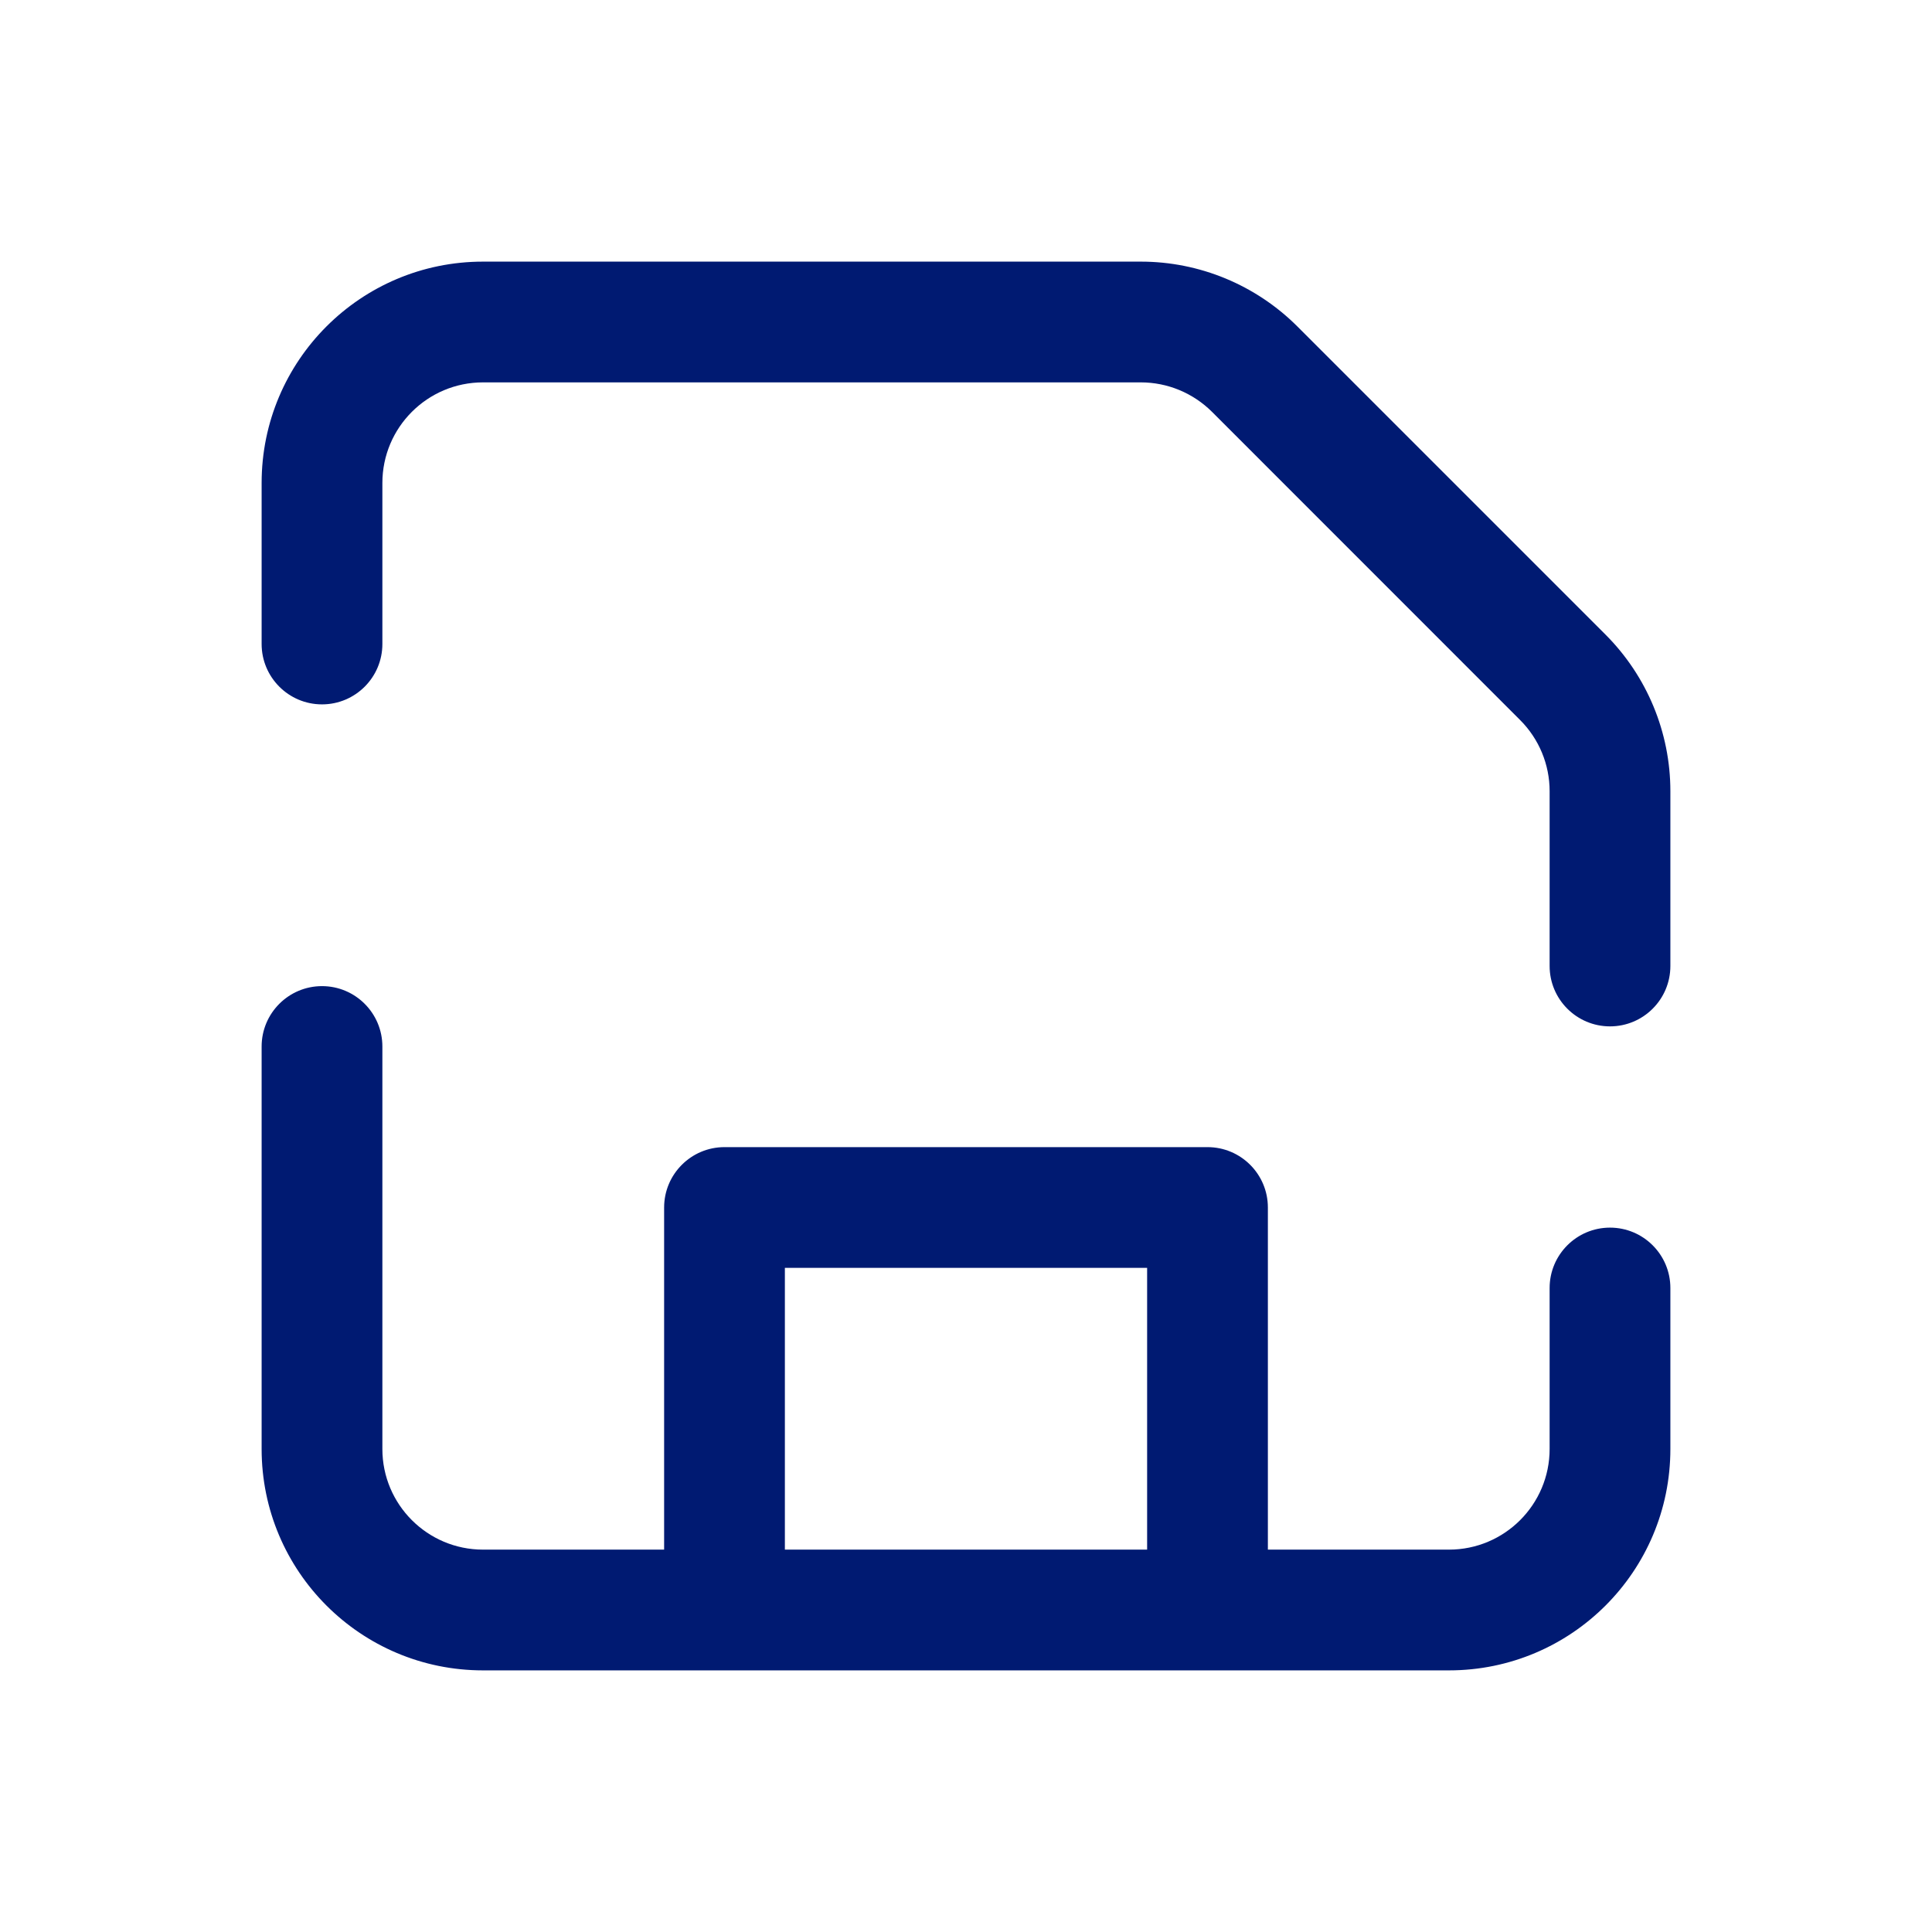 <svg width="24" height="24" viewBox="0 0 24 24" fill="none" xmlns="http://www.w3.org/2000/svg">
<path d="M4.75 13C4.75 12.586 4.414 12.25 4 12.25C3.586 12.25 3.25 12.586 3.25 13H4.75ZM20.75 16C20.75 15.586 20.414 15.25 20 15.25C19.586 15.25 19.25 15.586 19.25 16H20.75ZM15.586 4.586L15.056 5.116L15.056 5.116L15.586 4.586ZM19.414 8.414L19.945 7.884L19.945 7.884L19.414 8.414ZM3.25 8C3.25 8.414 3.586 8.75 4 8.75C4.414 8.75 4.75 8.414 4.75 8H3.25ZM19.25 12C19.25 12.414 19.586 12.75 20 12.75C20.414 12.75 20.75 12.414 20.75 12H19.25ZM9 15V14.25C8.586 14.25 8.25 14.586 8.25 15H9ZM15 15H15.75C15.75 14.586 15.414 14.25 15 14.25V15ZM14.25 20C14.25 20.414 14.586 20.75 15 20.75C15.414 20.75 15.75 20.414 15.75 20H14.25ZM8.25 20C8.25 20.414 8.586 20.75 9 20.75C9.414 20.75 9.75 20.414 9.75 20H8.25ZM18 19.25H6V20.75H18V19.25ZM6 19.25C5.31 19.25 4.75 18.69 4.75 18H3.25C3.25 19.519 4.481 20.75 6 20.75V19.25ZM18 20.75C19.519 20.75 20.75 19.519 20.75 18H19.25C19.25 18.69 18.69 19.25 18 19.25V20.75ZM4.75 18V13H3.25V18H4.75ZM19.25 16V18H20.75V16H19.25ZM6 4.75H14.172V3.25H6V4.75ZM15.056 5.116L18.884 8.945L19.945 7.884L16.116 4.055L15.056 5.116ZM20.75 9.828C20.75 9.099 20.46 8.4 19.945 7.884L18.884 8.945C19.118 9.179 19.25 9.497 19.25 9.828H20.75ZM14.172 4.75C14.503 4.75 14.821 4.882 15.056 5.116L16.116 4.055C15.6 3.54 14.901 3.25 14.172 3.25V4.75ZM4.75 6C4.75 5.31 5.31 4.75 6 4.75V3.25C4.481 3.25 3.25 4.481 3.25 6H4.75ZM4.75 8V6H3.25V8H4.75ZM19.25 9.828V12H20.75V9.828H19.25ZM9 15.75H15V14.25H9V15.75ZM14.25 15V20H15.75V15H14.25ZM9.75 20V15H8.25V20H9.75Z" fill="#001A72"/>
</svg>
